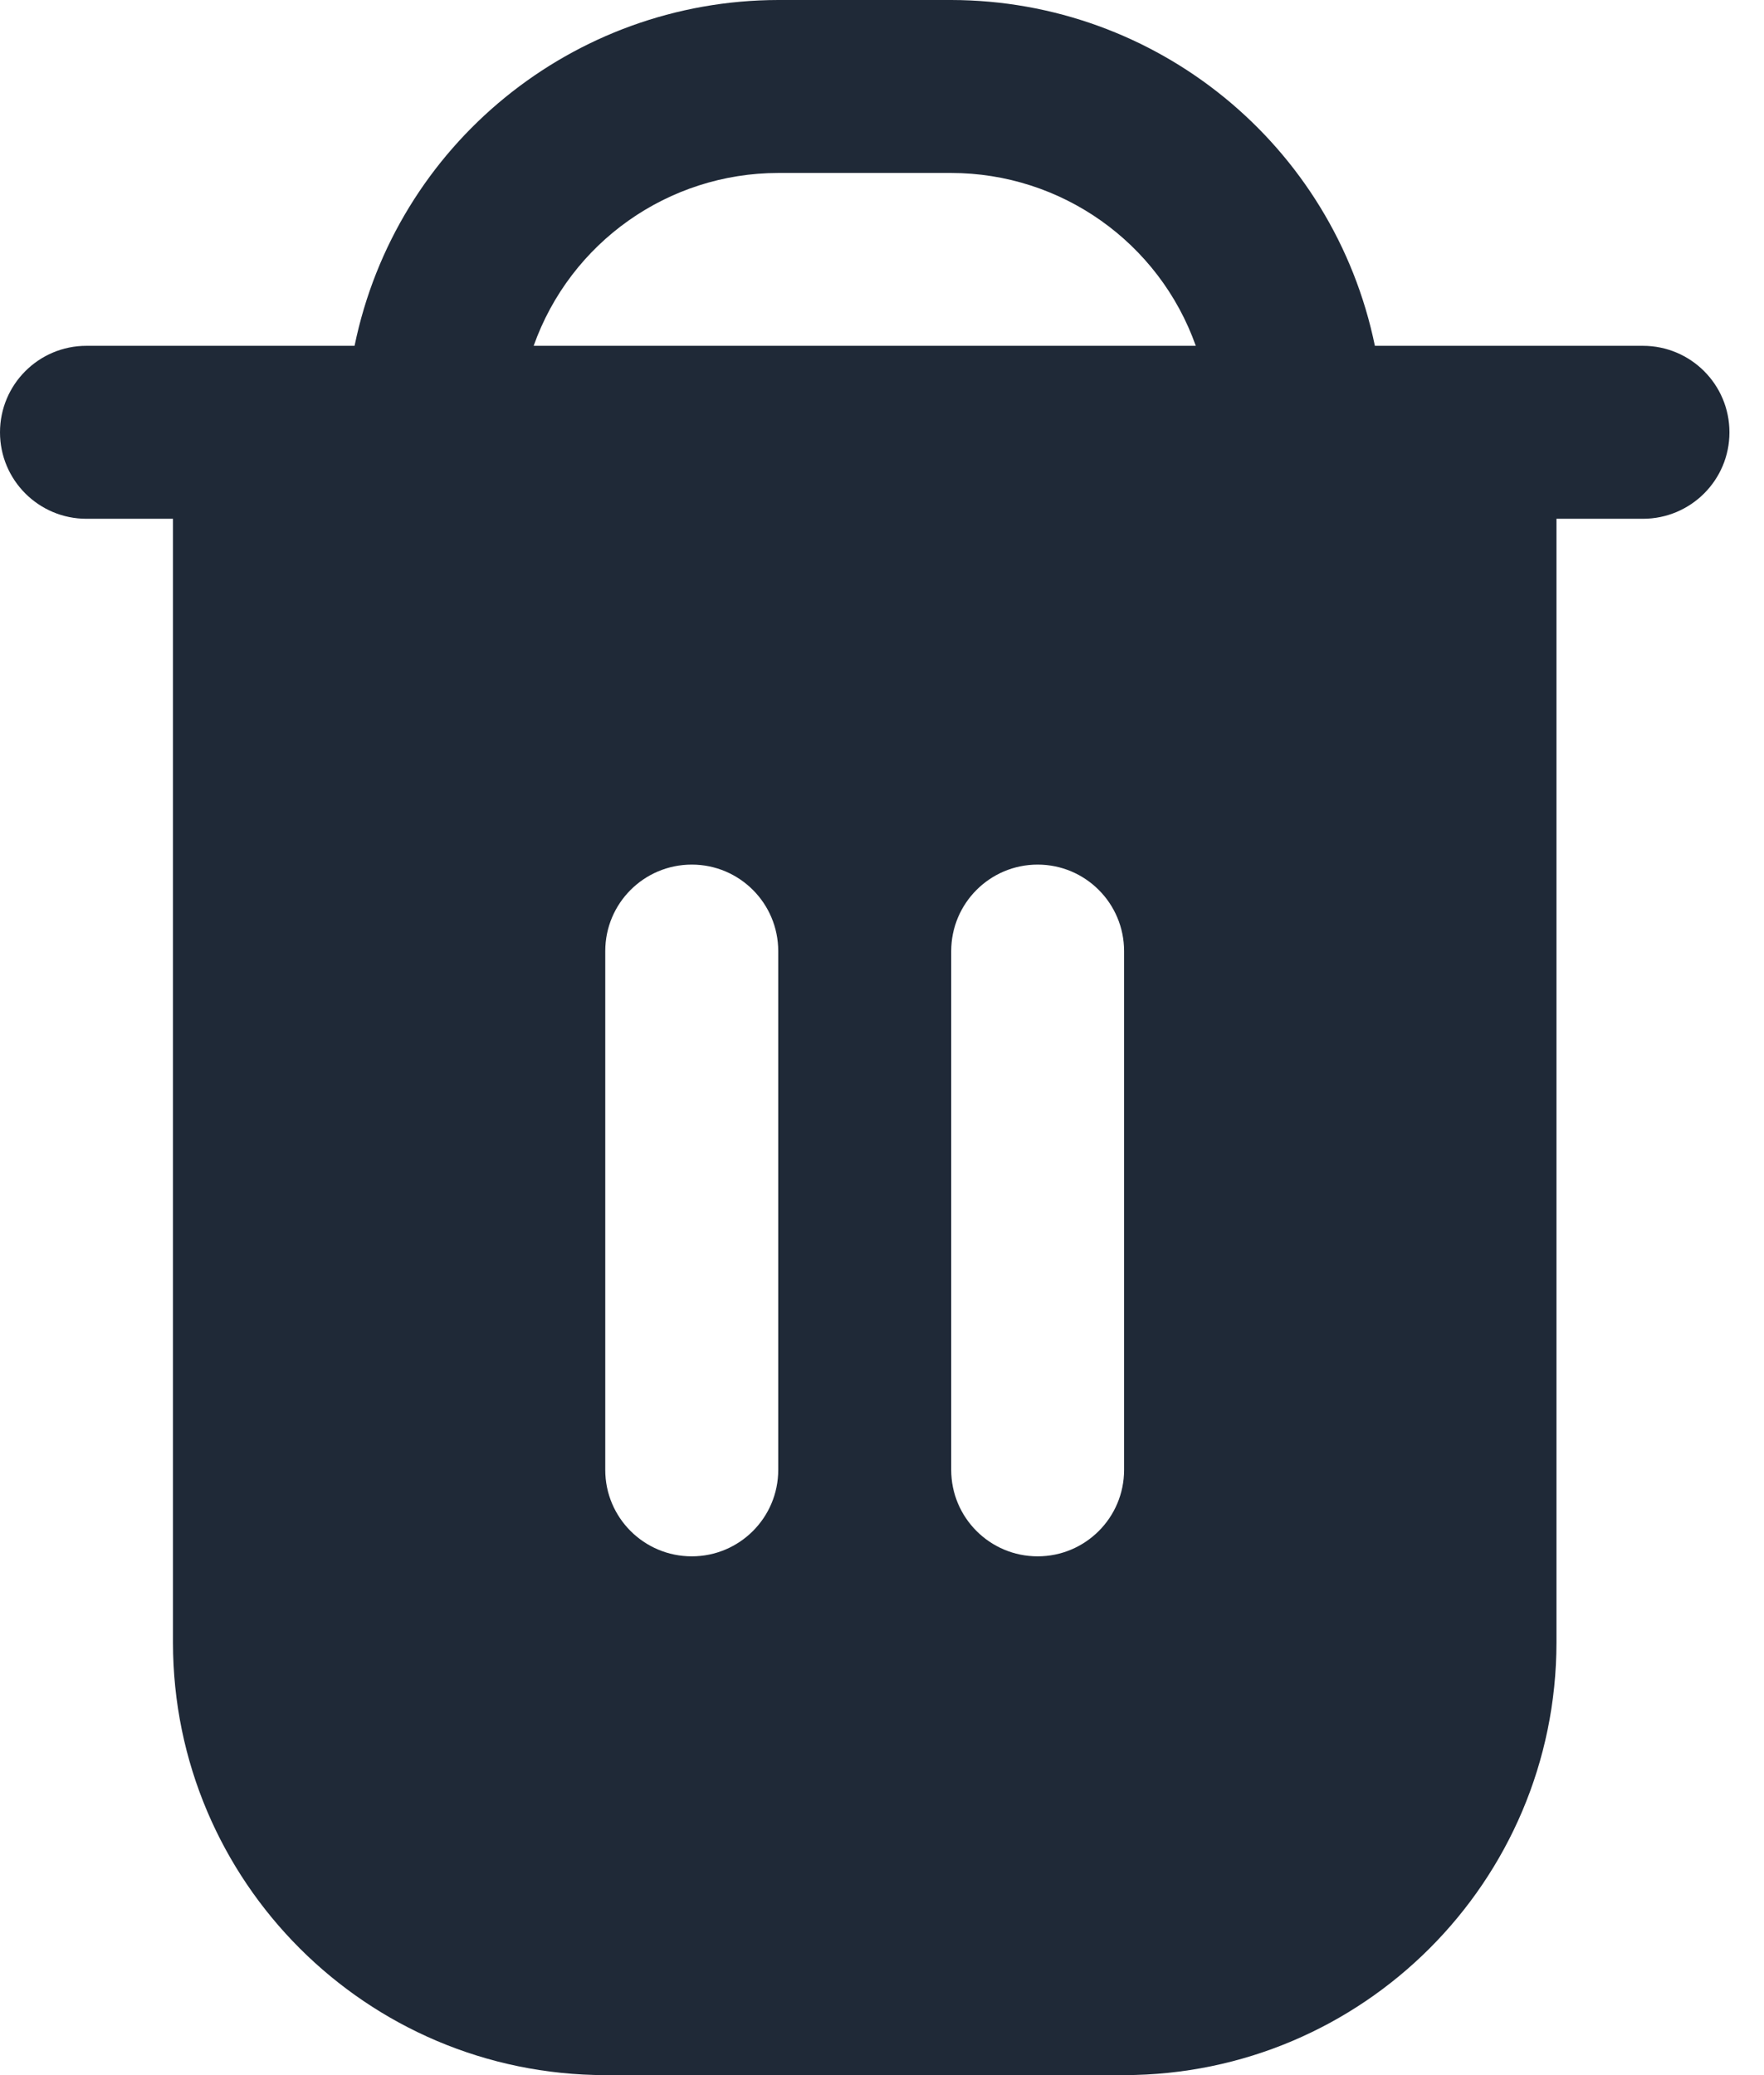 <svg width="17" height="20" viewBox="0 0 17 20" fill="none" xmlns="http://www.w3.org/2000/svg">
<path d="M15.833 3.333H13.25C12.851 1.395 11.146 0.003 9.167 0H7.5C5.521 0.003 3.815 1.395 3.417 3.333H0.833C0.373 3.333 0 3.706 0 4.167C0 4.627 0.373 5 0.833 5H1.667V15.833C1.669 18.133 3.533 19.997 5.833 20H10.833C13.133 19.997 14.997 18.133 15 15.833V5H15.833C16.294 5 16.667 4.627 16.667 4.167C16.667 3.706 16.294 3.333 15.833 3.333ZM7.5 14.167C7.5 14.627 7.127 15 6.667 15C6.206 15 5.833 14.627 5.833 14.167V9.167C5.833 8.706 6.206 8.333 6.667 8.333C7.127 8.333 7.5 8.706 7.5 9.167V14.167H7.5ZM10.833 14.167C10.833 14.627 10.46 15 10 15C9.54 15 9.167 14.627 9.167 14.167V9.167C9.167 8.706 9.54 8.333 10 8.333C10.46 8.333 10.833 8.706 10.833 9.167V14.167ZM5.143 3.333C5.497 2.335 6.441 1.668 7.5 1.667H9.167C10.226 1.668 11.17 2.335 11.524 3.333H5.143Z" fill="#1F2937"/>
</svg>